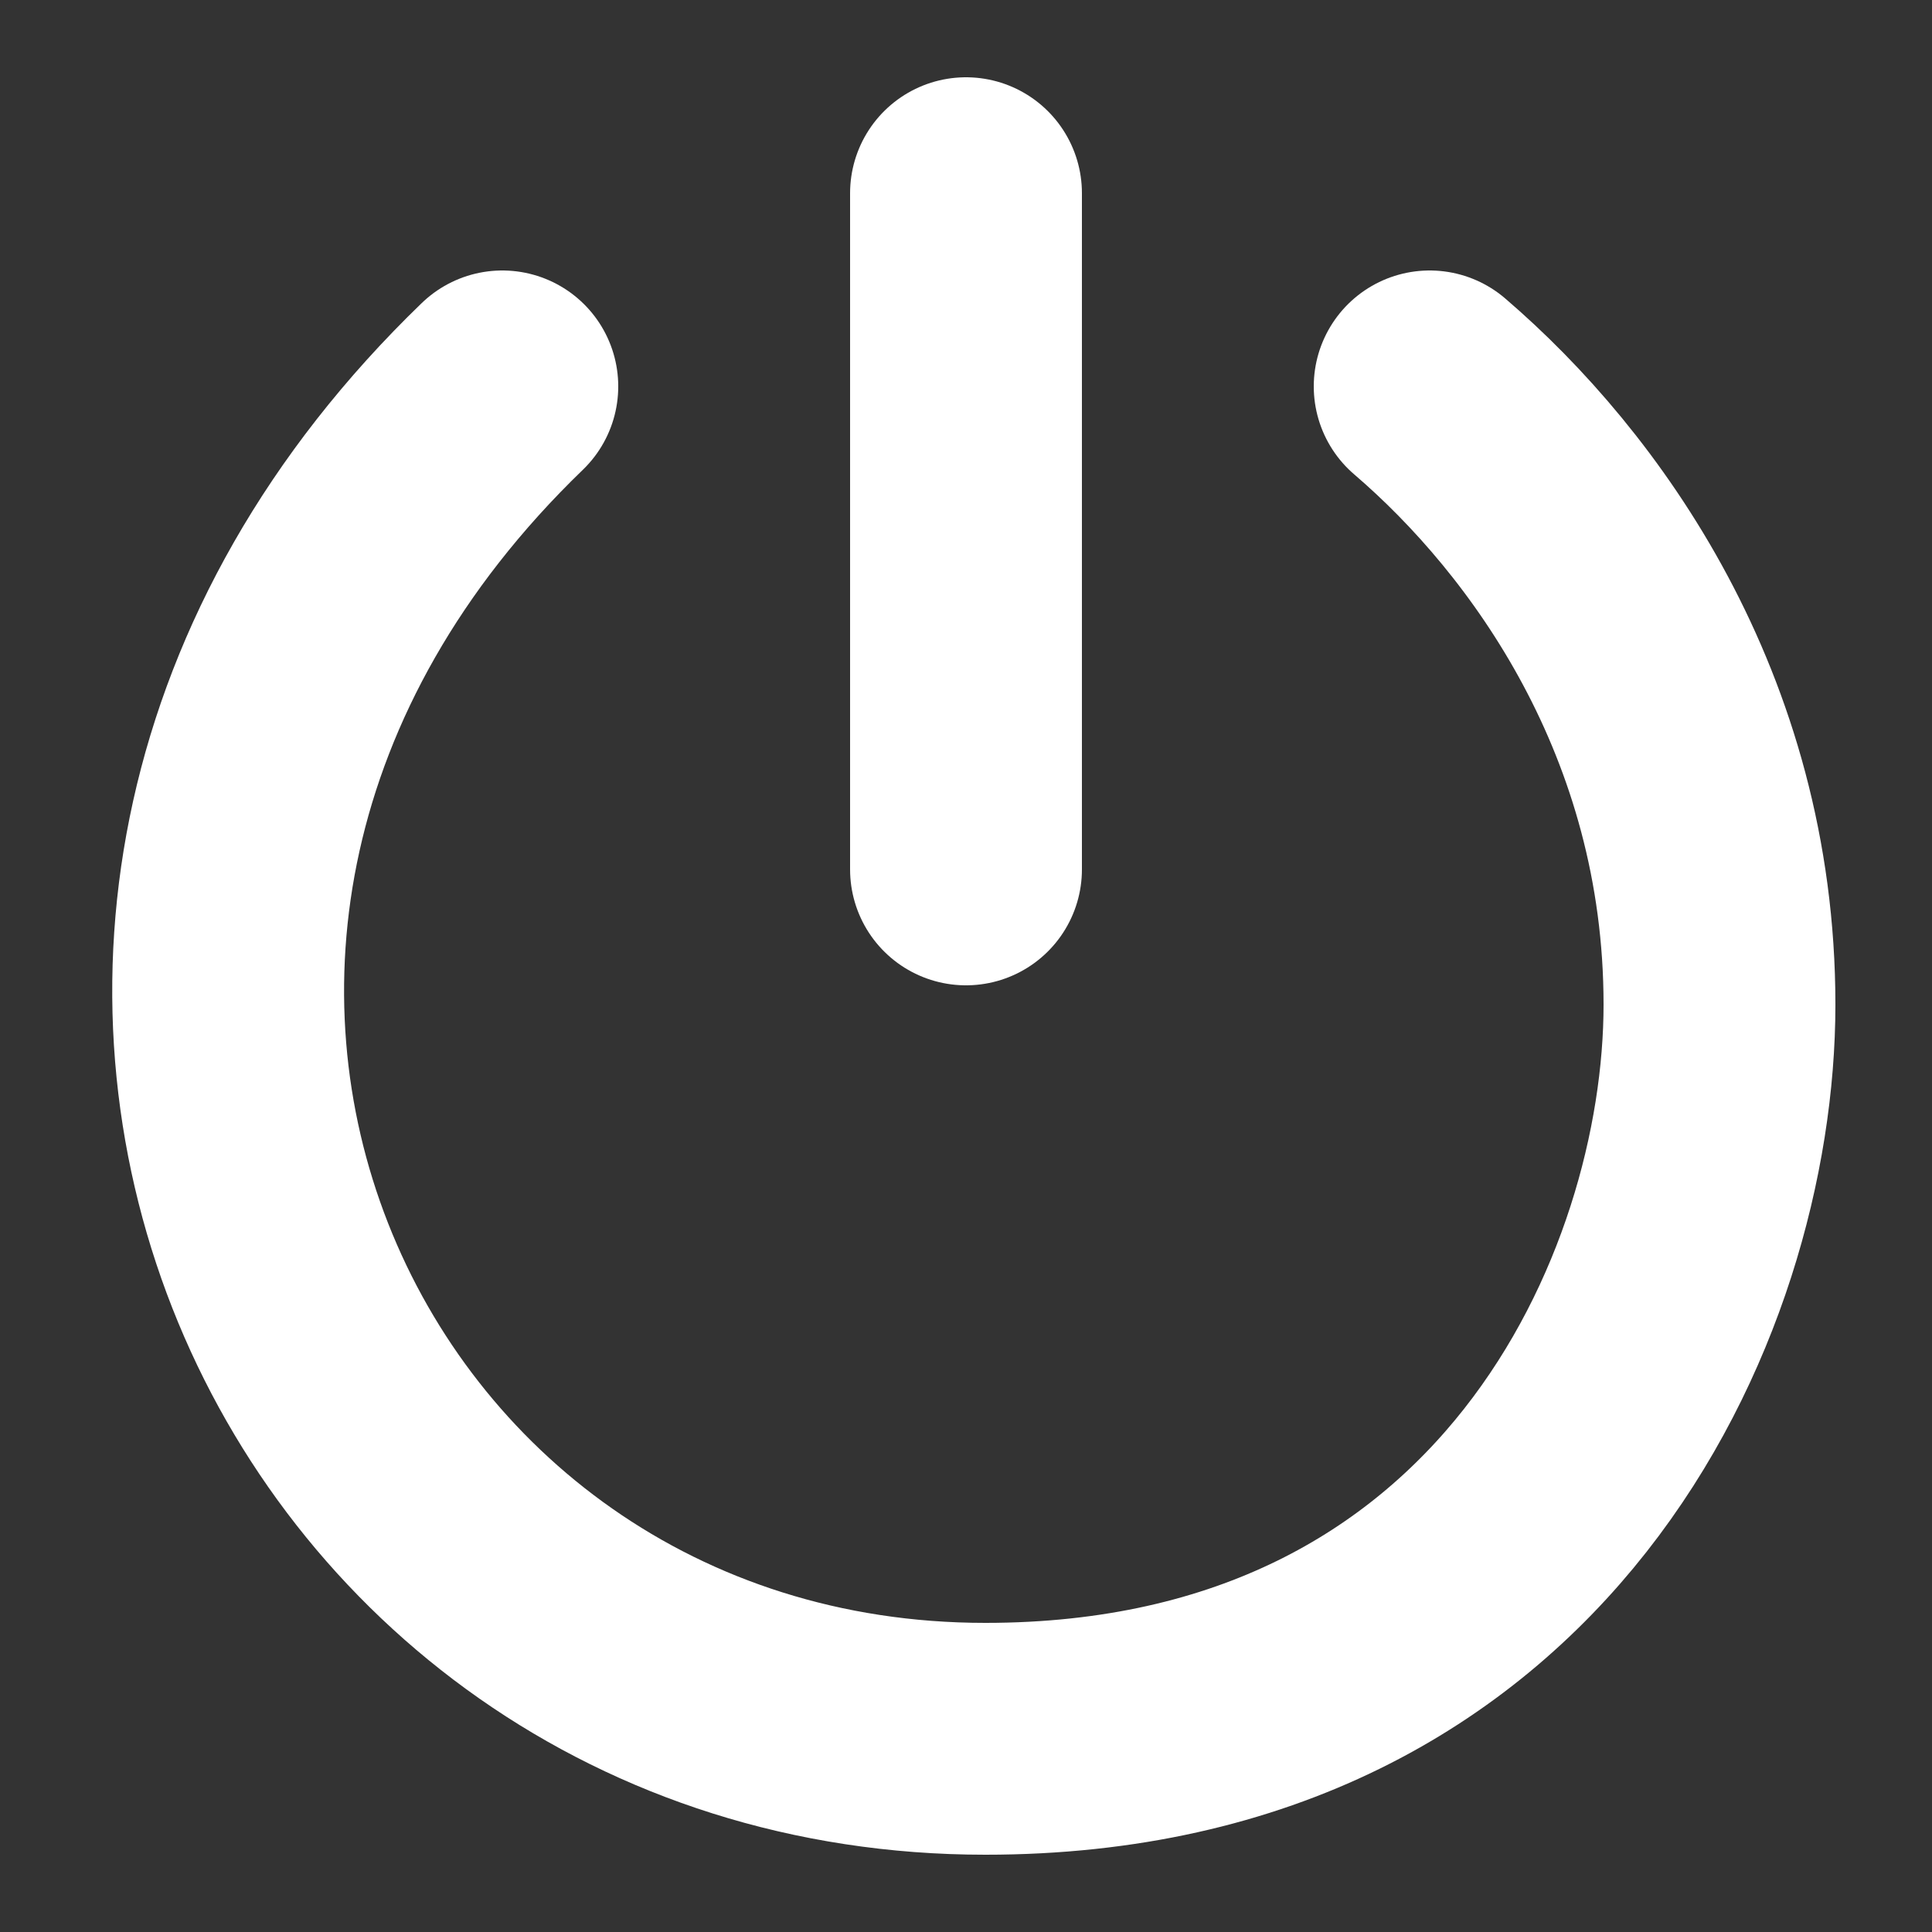 <svg
  viewBox="0 0 100 100"
  xmlns="http://www.w3.org/2000/svg"
  version="1.1"
  fill="#000000"
>
  <rect x="0" y="0" width="100" height="100" fill="#333333" stroke="none"/>
  <g id="SVGRepo_bgCarrier" stroke-width="0"></g>
  <g
    id="SVGRepo_tracerCarrier"
    stroke-linecap="round"
    stroke-linejoin="round"
  ></g>
  <g id="SVGRepo_iconCarrier">
    <g
      style="
              fill: none;
              stroke: #ffffff;
              stroke-width: 12px;
              stroke-linecap: round;
              stroke-linejoin: round;
            "
    >
      <path d="m 50,10 0,35"></path>
      <path
        d="M 26,20 C -3,48 16,90 51,90 79,90 89,67 89,52 89,37 81,26 74,20"
      ></path>
    </g>
  </g>
</svg>
